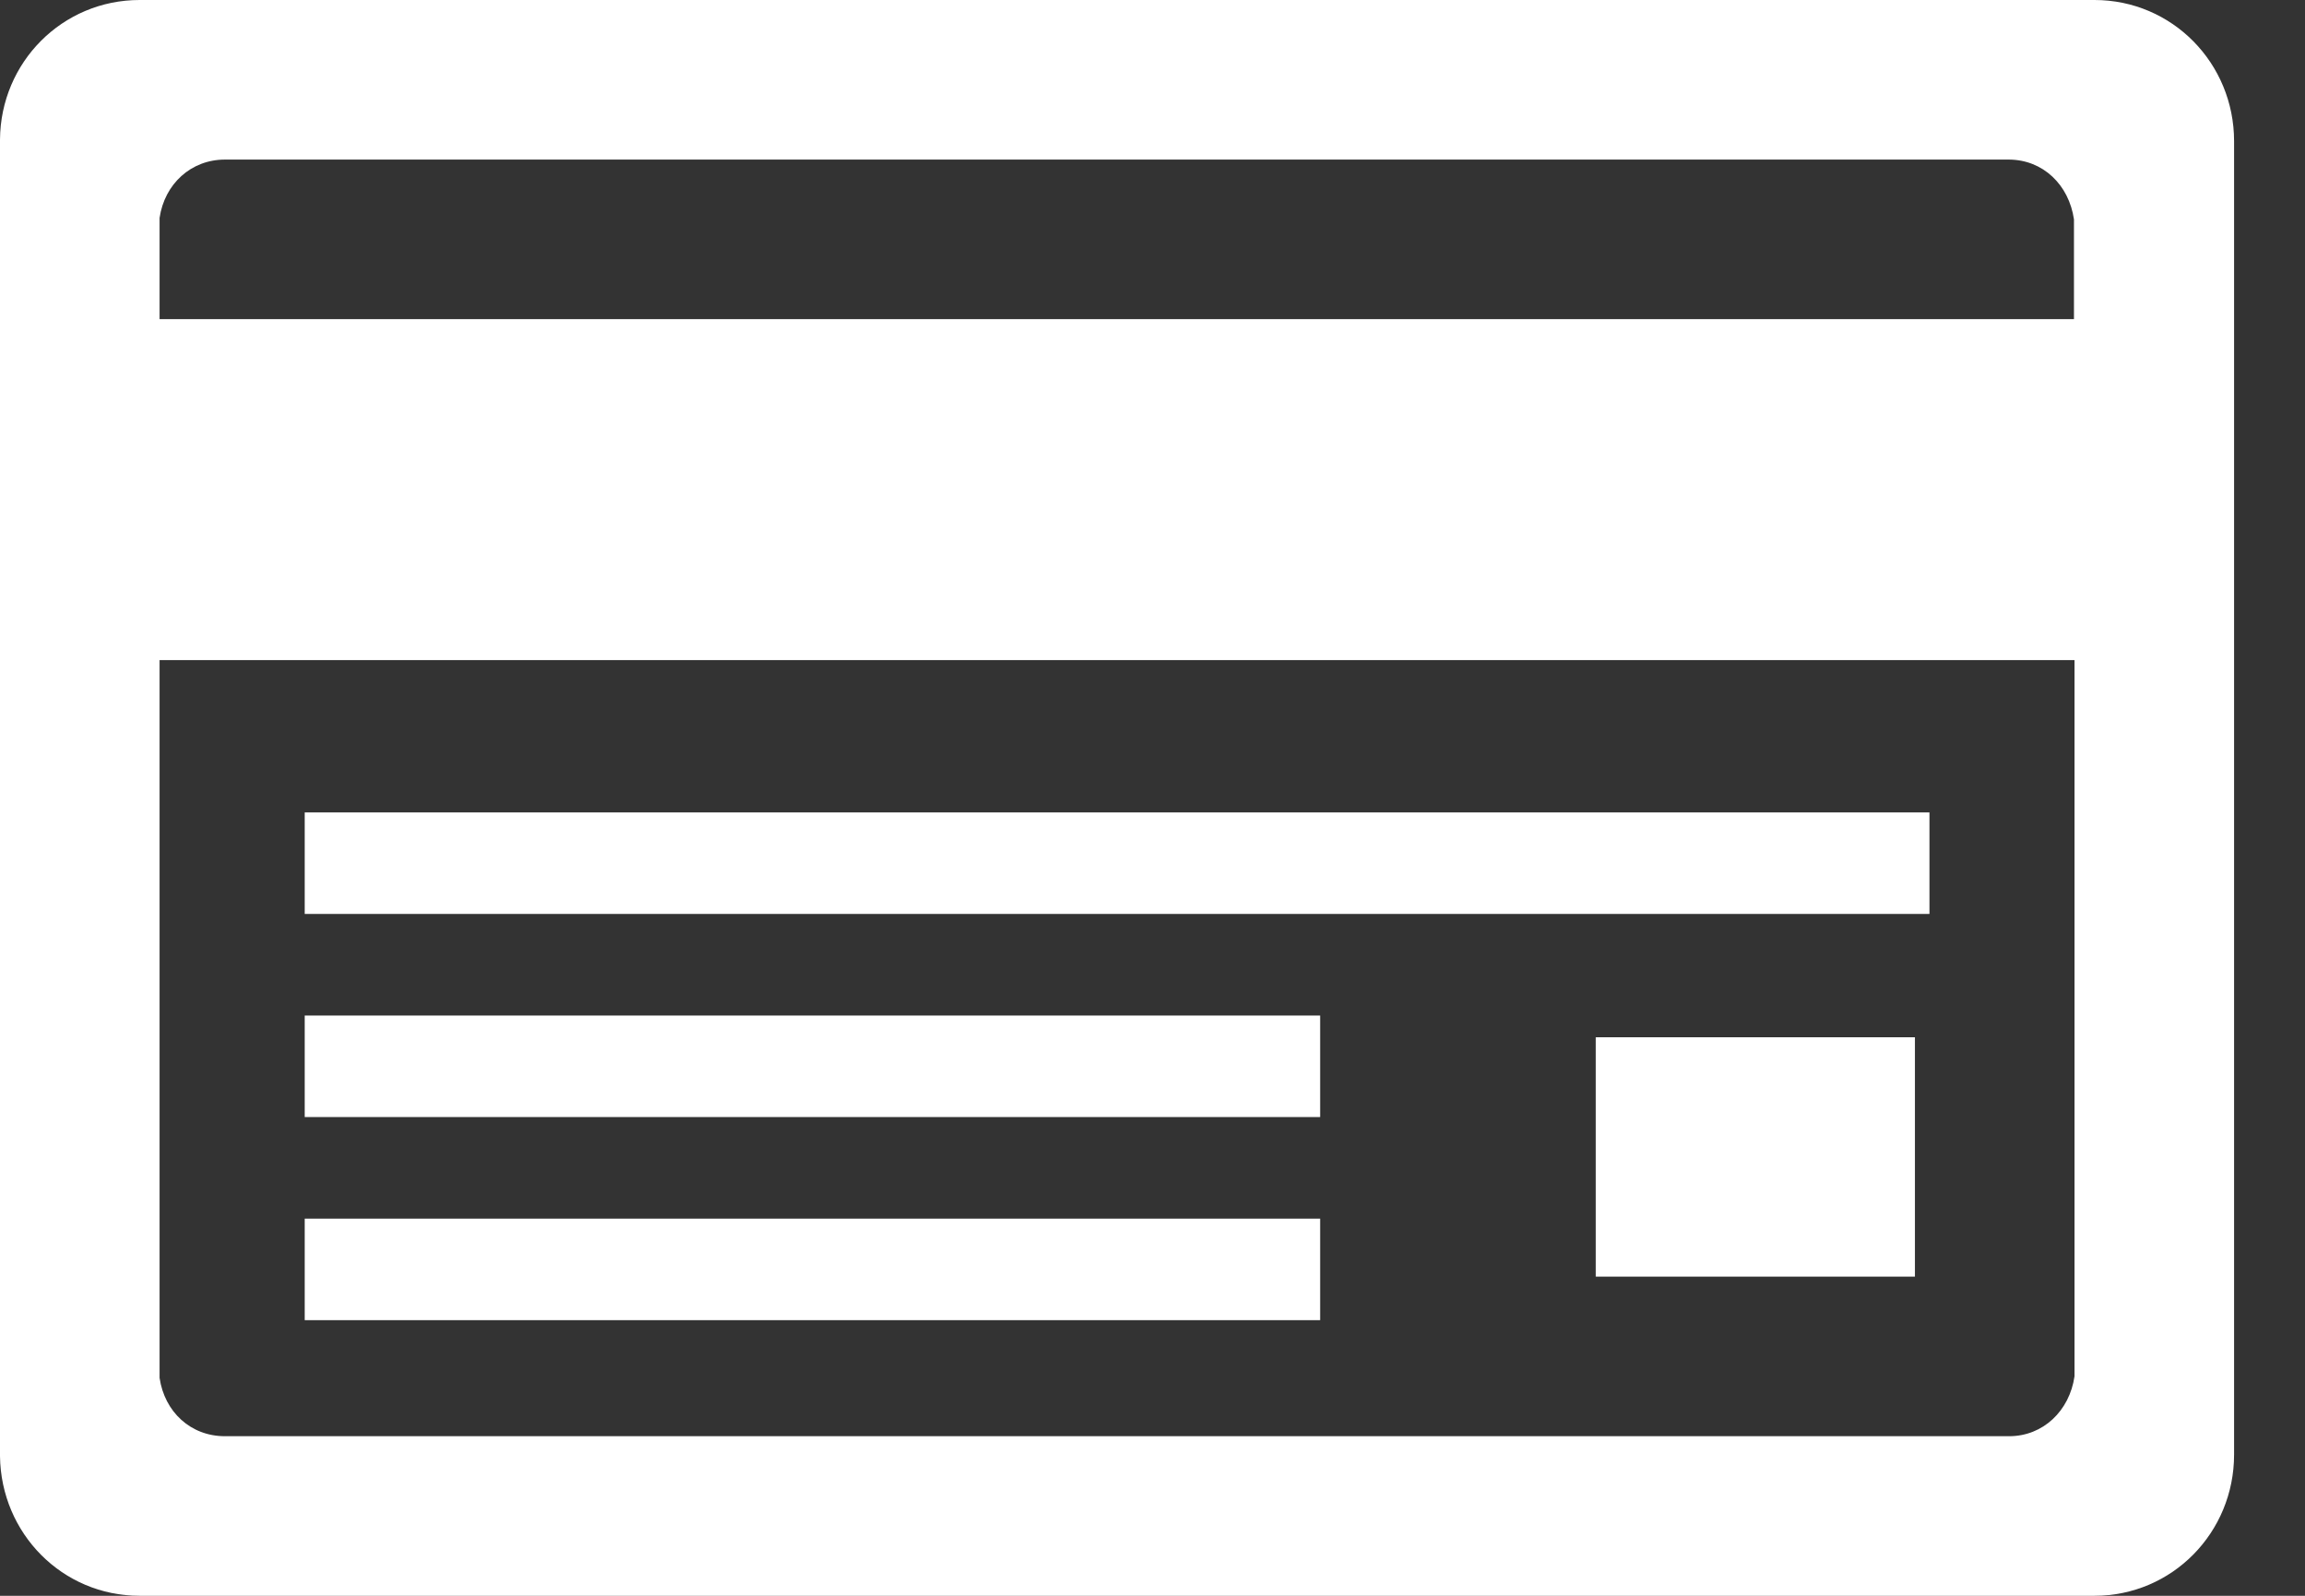 <svg width="26" height="18" viewBox="0 0 26 18" fill="none" xmlns="http://www.w3.org/2000/svg">
<rect x="0" y="0" width="26" height="18" fill="#333333" stroke="none"/>
<path d="M23.625 0L1.575 0C0.703 0 0.006 0.703 0 1.575L0 1.592L0 16.408L0 16.425C0.011 17.297 0.703 18 1.575 18H23.625C24.503 18 25.2 17.286 25.2 16.408V1.592C25.2 0.714 24.503 0 23.625 0ZM2.537 1.8L22.657 1.8C23.046 1.8 23.338 2.087 23.394 2.475V3.6L1.8 3.6V2.458C1.856 2.076 2.154 1.8 2.537 1.8ZM22.663 16.2H2.537C2.149 16.2 1.856 15.924 1.8 15.542L1.8 7.446L23.4 7.446V15.525C23.344 15.913 23.046 16.2 22.663 16.2Z" fill="white"/>
<path d="M14.891 11.455H3.437V12.6H14.891V11.455Z" fill="white"/>
<path d="M21.764 9.164L3.437 9.164V10.309L21.764 10.309V9.164Z" fill="white"/>
<path d="M14.891 13.746H3.437V14.891H14.891V13.746Z" fill="white"/>
<path d="M21.6 11.7H18V14.4H21.6V11.7Z" fill="white"/>
</svg>
